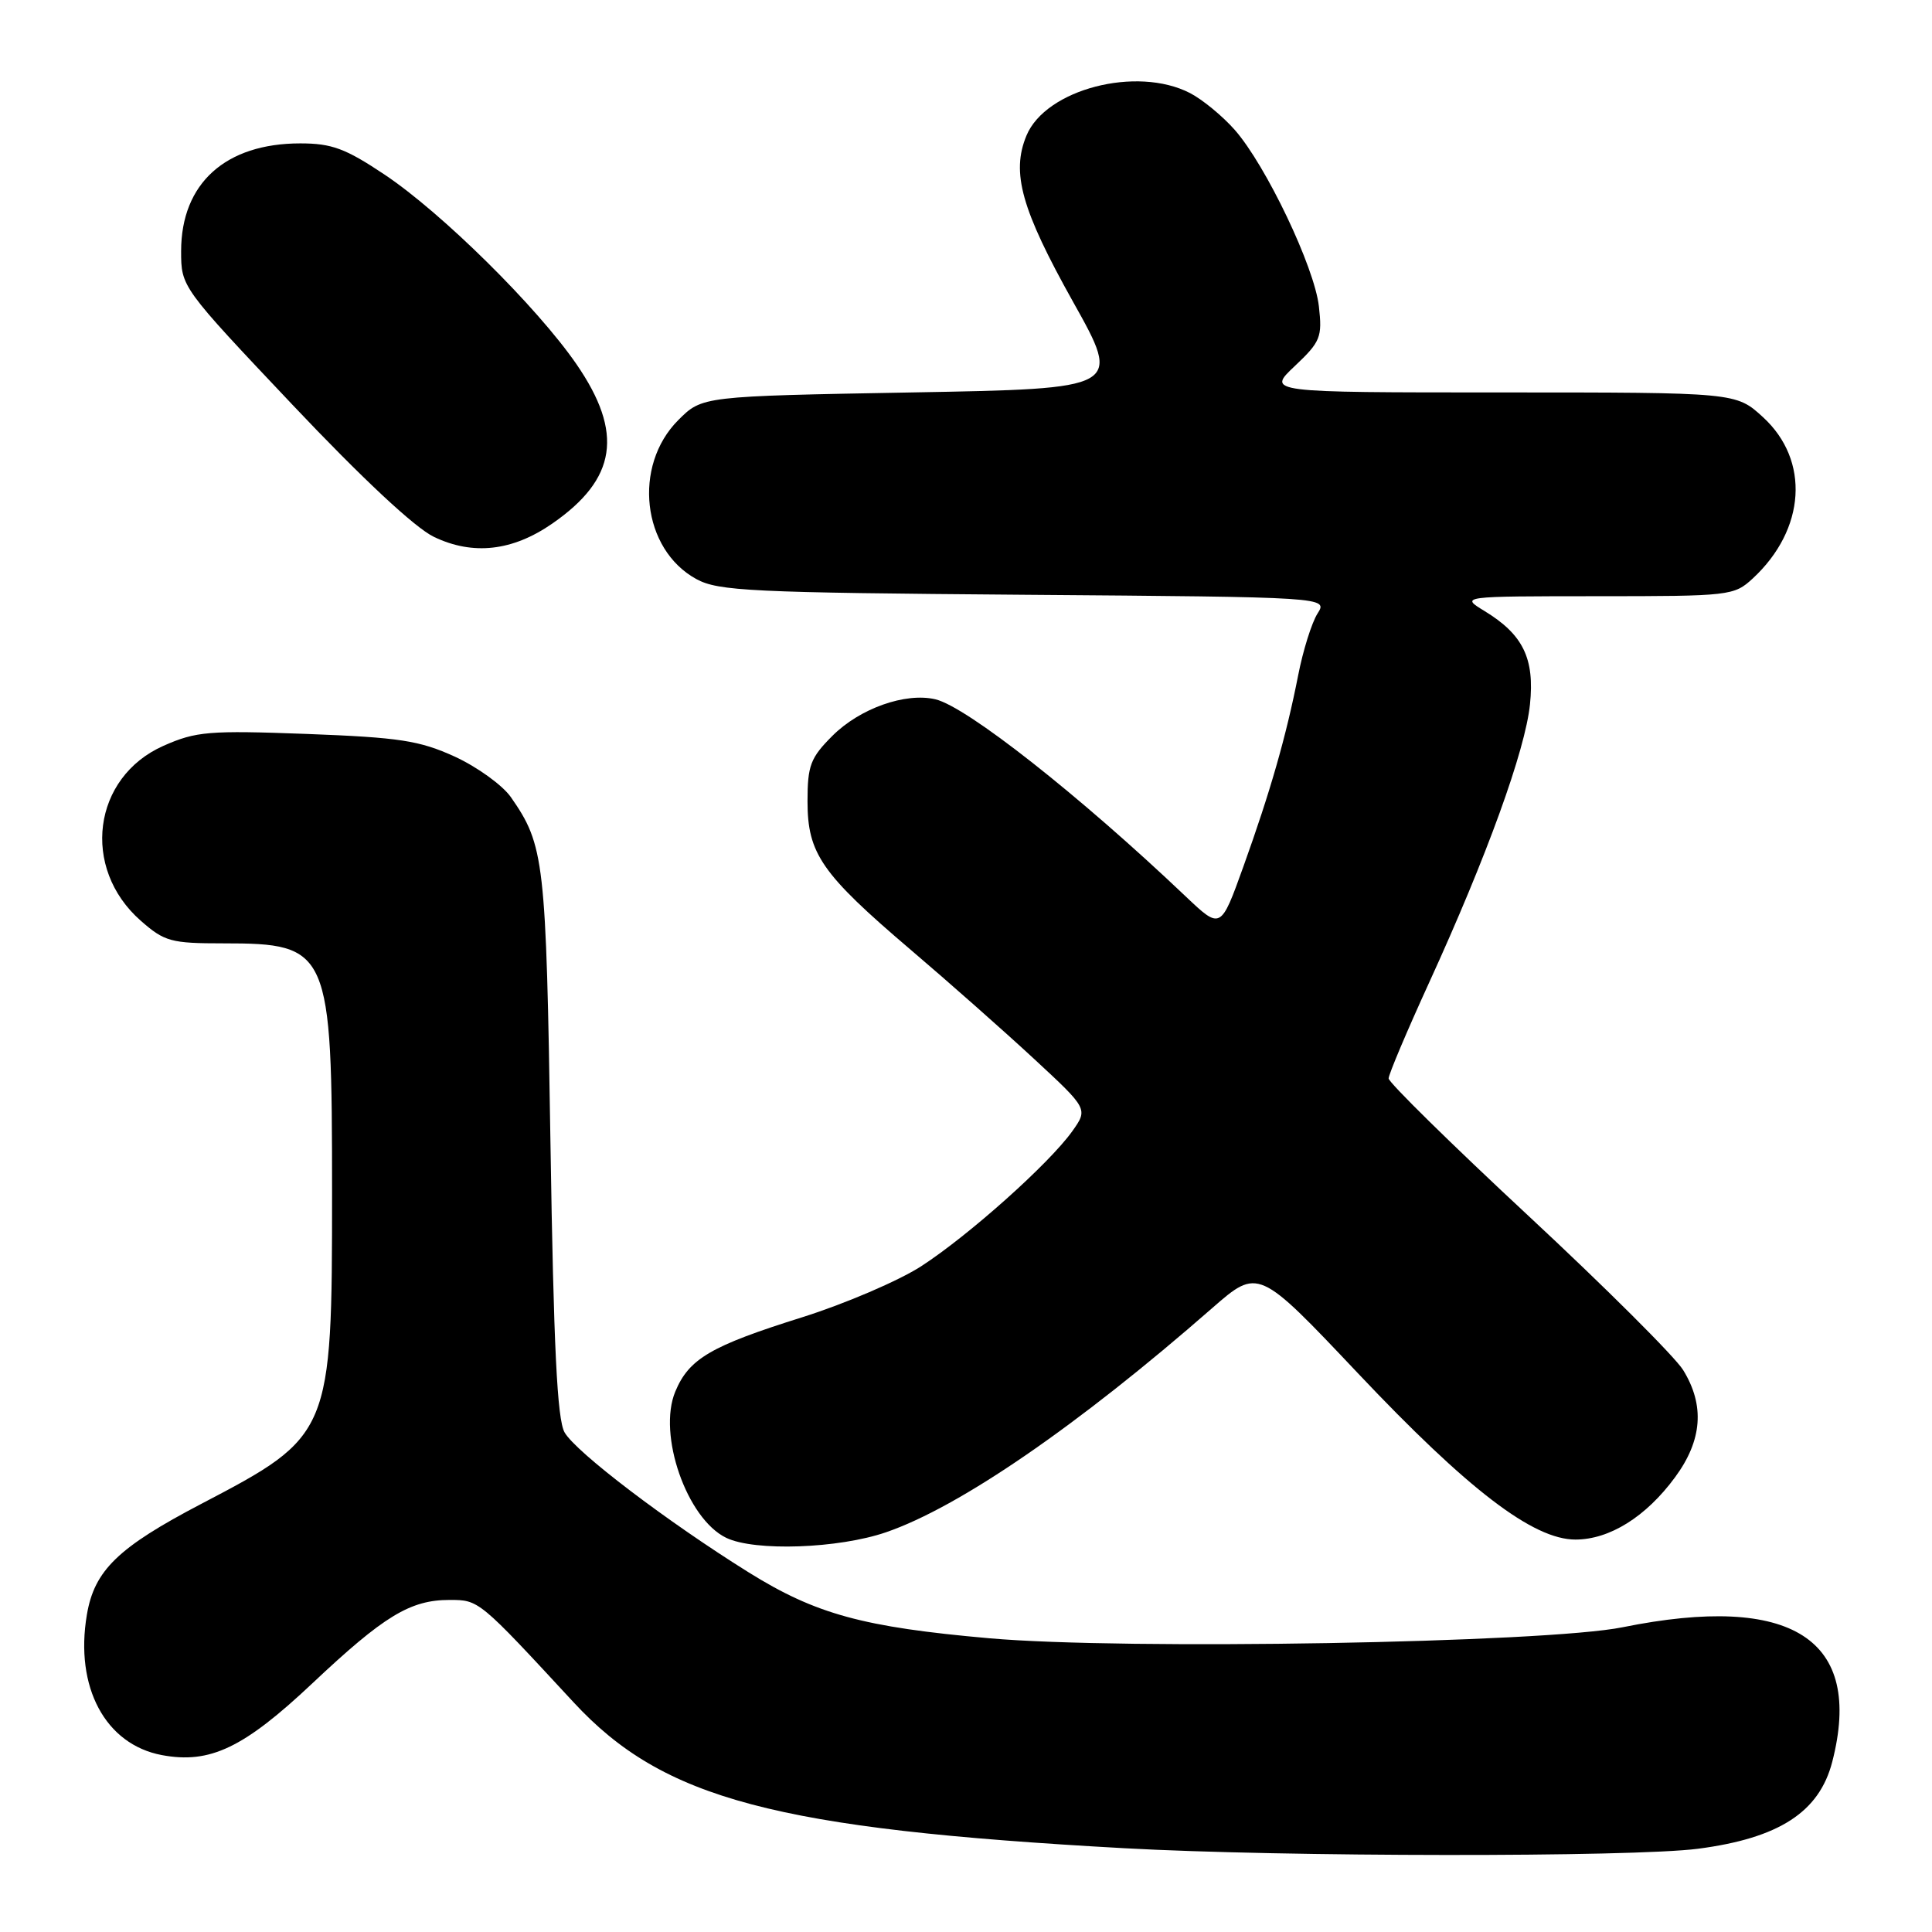 <?xml version="1.0" encoding="UTF-8" standalone="no"?>
<!DOCTYPE svg PUBLIC "-//W3C//DTD SVG 1.1//EN" "http://www.w3.org/Graphics/SVG/1.1/DTD/svg11.dtd" >
<svg xmlns="http://www.w3.org/2000/svg" xmlns:xlink="http://www.w3.org/1999/xlink" version="1.1" viewBox="0 0 256 256">
 <g >
 <path fill="currentColor"
d=" M 224.99 244.97 C 235.72 243.57 241.06 240.12 242.78 233.46 C 246.98 217.19 237.46 211.08 215.00 215.62 C 204.81 217.69 148.92 218.66 131.10 217.08 C 114.35 215.60 108.10 213.89 99.19 208.34 C 88.38 201.60 76.31 192.42 74.81 189.80 C 73.83 188.07 73.36 178.52 72.94 151.50 C 72.36 113.97 72.14 112.01 67.69 105.62 C 66.58 104.04 63.24 101.63 60.27 100.26 C 55.57 98.12 52.96 97.72 40.64 97.25 C 27.69 96.77 25.99 96.91 21.67 98.82 C 12.27 102.98 10.70 115.02 18.65 122.00 C 21.80 124.77 22.66 125.00 29.60 125.00 C 43.65 125.00 44.00 125.81 44.00 158.00 C 44.00 189.99 43.88 190.27 26.69 199.26 C 15.64 205.04 12.50 208.08 11.51 213.97 C 9.89 223.55 13.95 231.15 21.45 232.56 C 27.82 233.75 32.29 231.62 41.39 223.05 C 50.87 214.12 54.35 212.00 59.57 212.00 C 63.47 212.00 63.44 211.98 76.00 225.56 C 87.89 238.41 102.70 242.34 149.00 244.90 C 169.94 246.06 216.24 246.10 224.99 244.97 Z  M 117.41 203.03 C 127.14 199.69 142.84 188.89 160.61 173.34 C 166.73 168.00 166.73 168.00 179.92 181.95 C 194.51 197.39 203.15 204.00 208.75 204.00 C 213.27 204.00 218.11 200.98 221.95 195.75 C 225.57 190.84 225.91 186.21 223.02 181.53 C 221.93 179.77 212.70 170.57 202.52 161.10 C 192.33 151.62 184.00 143.43 184.00 142.90 C 184.00 142.37 186.42 136.64 189.38 130.17 C 197.00 113.51 202.10 99.45 202.73 93.33 C 203.36 87.24 201.82 84.08 196.70 80.96 C 193.50 79.01 193.50 79.01 211.60 79.00 C 229.25 79.00 229.77 78.94 232.26 76.64 C 239.27 70.14 239.85 61.00 233.61 55.28 C 230.03 52.00 230.03 52.00 198.94 52.00 C 167.86 52.00 167.86 52.00 171.56 48.51 C 174.98 45.28 175.22 44.68 174.76 40.60 C 174.18 35.40 167.76 21.94 163.62 17.22 C 162.01 15.39 159.34 13.19 157.68 12.33 C 150.62 8.69 138.56 11.82 136.01 17.97 C 133.97 22.89 135.34 27.75 142.19 40.00 C 148.63 51.50 148.63 51.50 120.83 52.00 C 93.04 52.50 93.04 52.50 89.88 55.66 C 83.81 61.73 85.07 72.80 92.27 76.73 C 95.18 78.32 99.52 78.53 135.73 78.81 C 175.97 79.12 175.97 79.12 174.57 81.31 C 173.81 82.52 172.65 86.20 172.01 89.50 C 170.42 97.58 168.34 104.85 164.75 114.84 C 161.75 123.18 161.75 123.18 157.12 118.79 C 143.02 105.39 128.08 93.63 123.94 92.66 C 119.97 91.73 113.93 93.87 110.30 97.50 C 107.39 100.41 107.00 101.43 107.00 106.18 C 107.00 113.11 108.85 115.78 120.67 125.85 C 125.72 130.15 133.07 136.65 137.01 140.30 C 144.18 146.94 144.18 146.94 142.07 149.91 C 139.02 154.18 128.39 163.68 122.07 167.78 C 119.08 169.71 111.99 172.75 106.31 174.54 C 94.17 178.35 91.30 180.03 89.48 184.39 C 87.11 190.07 91.00 201.25 96.23 203.77 C 100.00 205.59 111.11 205.20 117.41 203.03 Z  M 73.19 69.37 C 81.73 63.45 82.65 57.36 76.38 48.25 C 71.15 40.66 58.52 28.18 50.95 23.13 C 45.77 19.67 43.96 19.00 39.79 19.00 C 29.88 19.00 24.01 24.30 24.00 33.26 C 24.00 38.03 24.00 38.03 38.75 53.63 C 47.96 63.37 55.00 69.95 57.50 71.14 C 62.67 73.62 67.91 73.03 73.19 69.37 Z "/>
</g>
</svg>